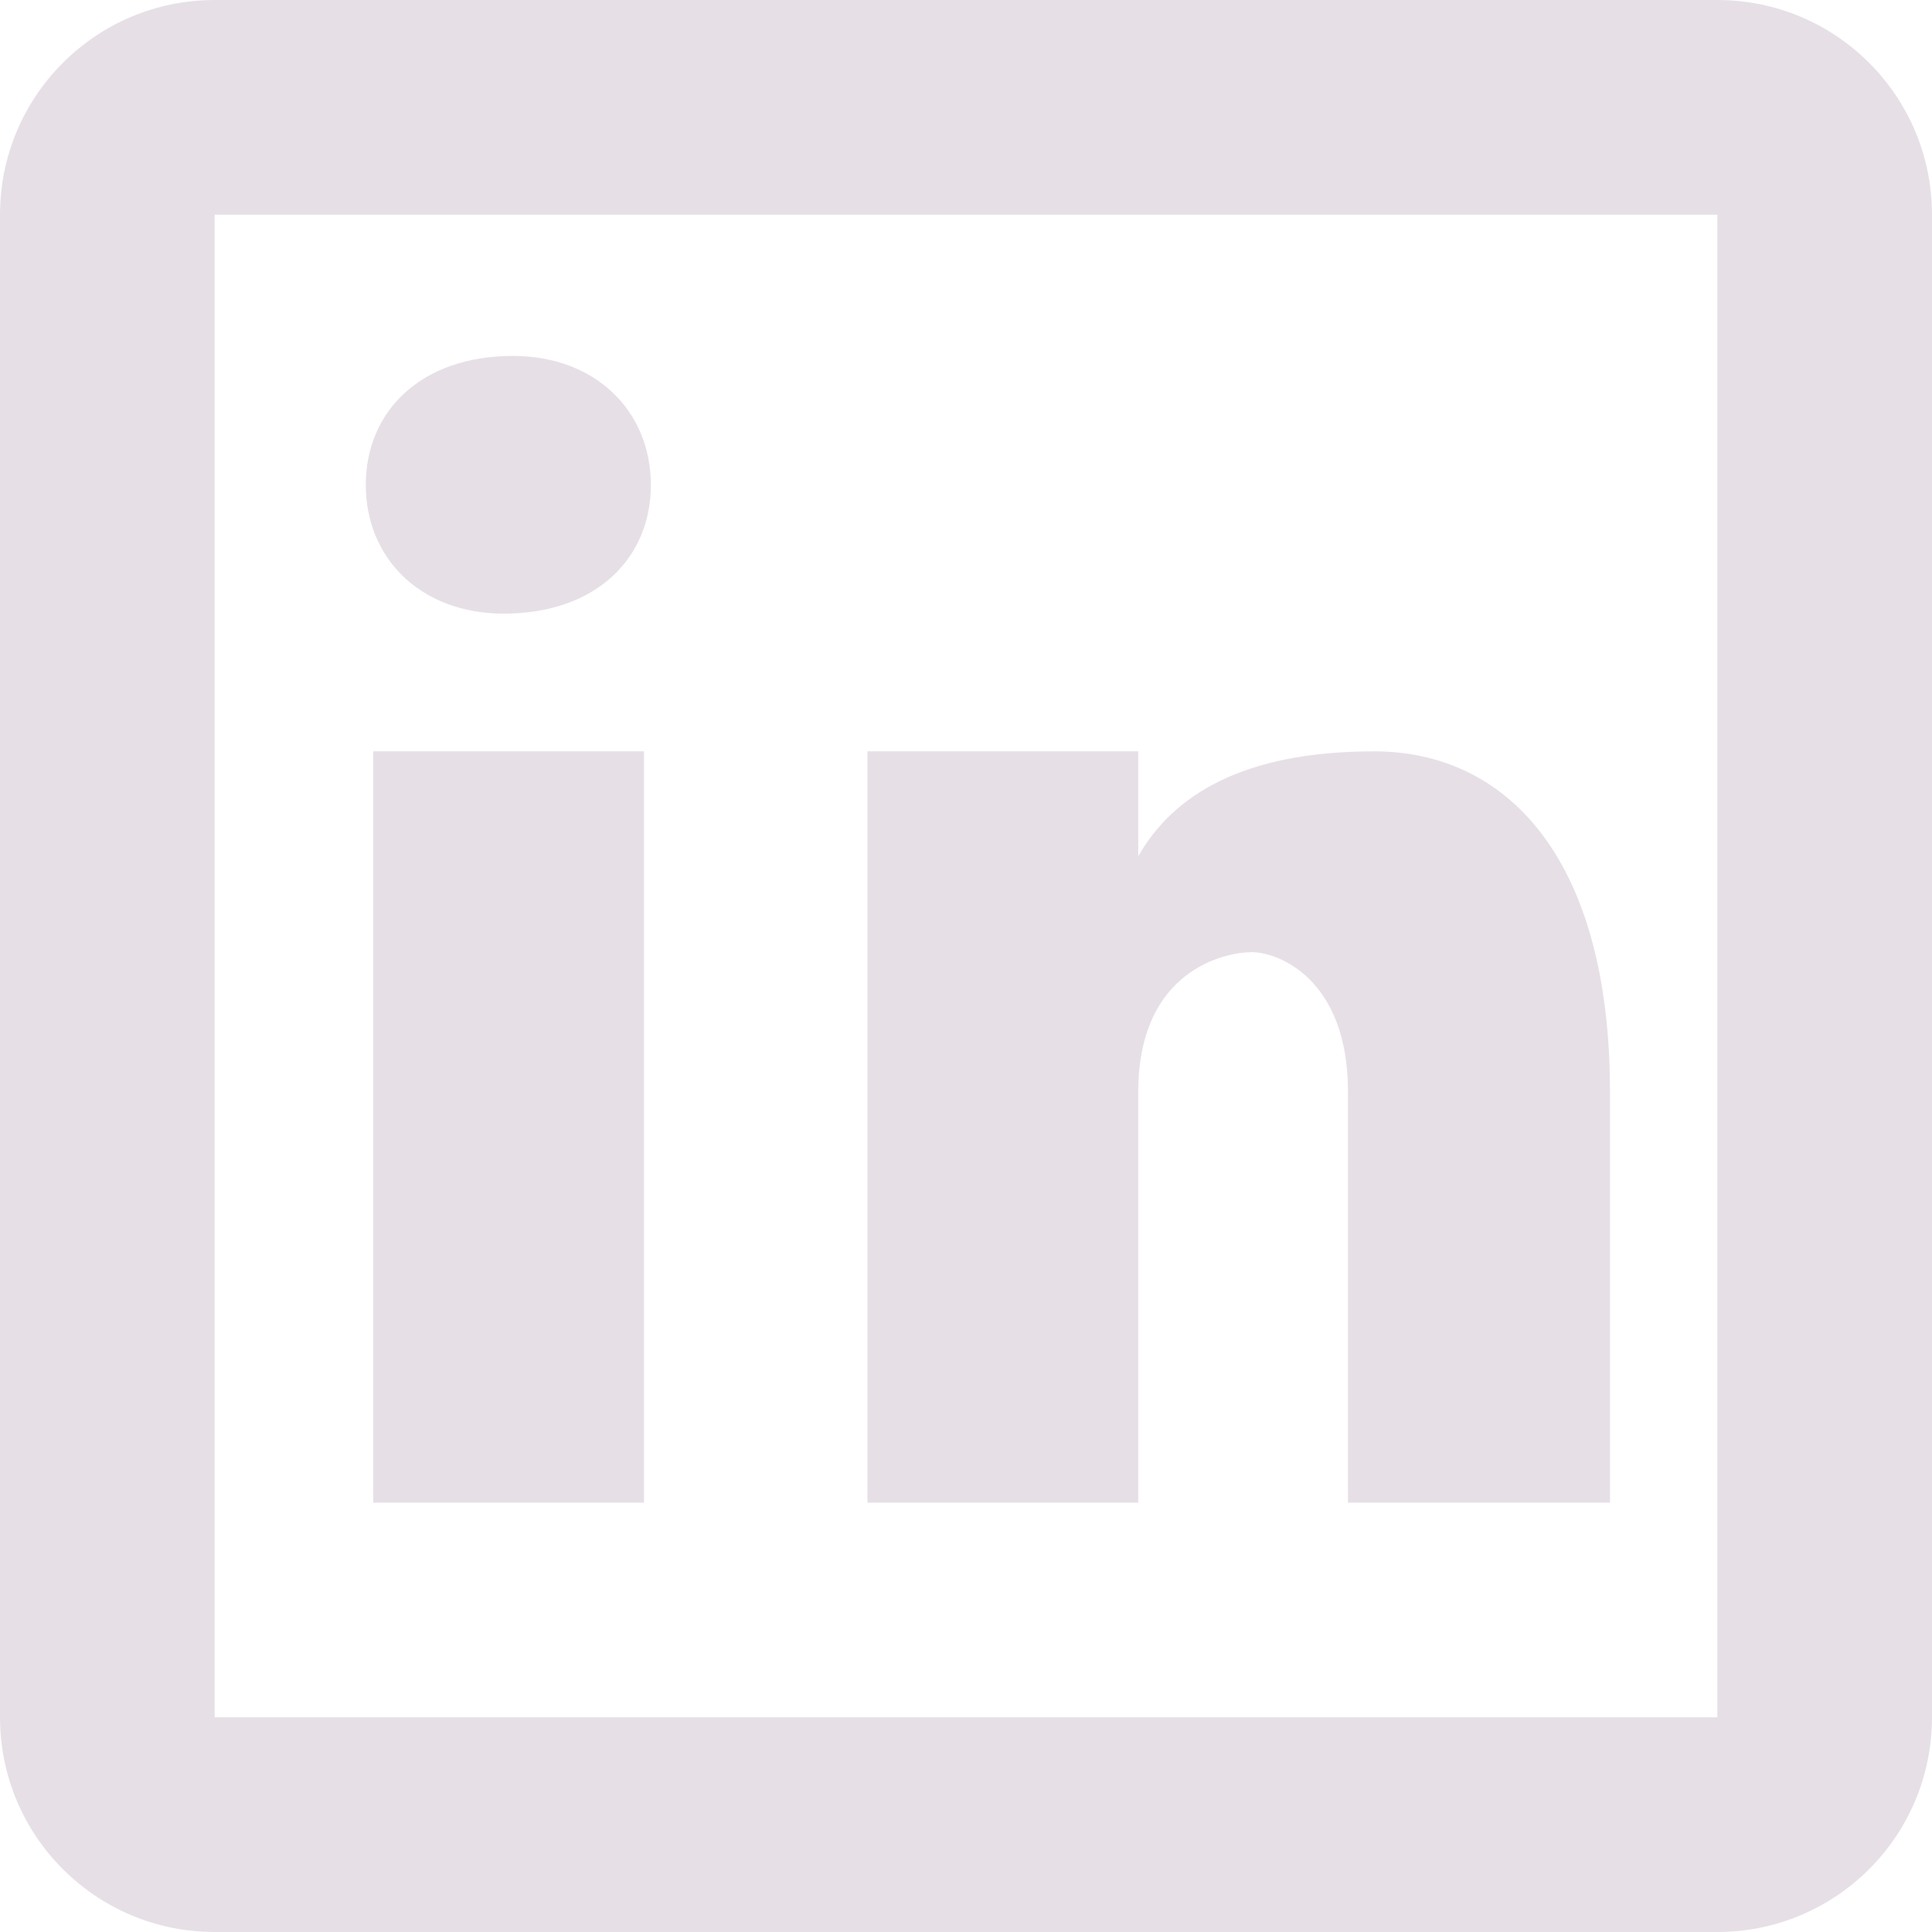 <svg width="18" height="18" viewBox="0 0 18 18" fill="none" xmlns="http://www.w3.org/2000/svg">
<path d="M2 0C0.895 0 0 0.895 0 2V16C0 17.105 0.895 18 2 18H16C17.105 18 18 17.105 18 16V2C18 0.895 17.105 0 16 0H2ZM2 2H16V16H2V2ZM4.779 3.316C3.922 3.316 3.408 3.832 3.408 4.518C3.408 5.204 3.922 5.717 4.693 5.717C5.55 5.717 6.064 5.204 6.064 4.518C6.064 3.832 5.55 3.316 4.779 3.316ZM3.477 7V14H6V7H3.477ZM8.082 7V14H10.605V10.174C10.605 9.035 11.418 8.871 11.662 8.871C11.906 8.871 12.559 9.116 12.559 10.174V14H15V10.174C15 7.977 14.024 7 12.803 7C11.582 7 10.931 7.407 10.605 7.977V7H8.082Z" fill="#E6E0E6"/>
</svg>
